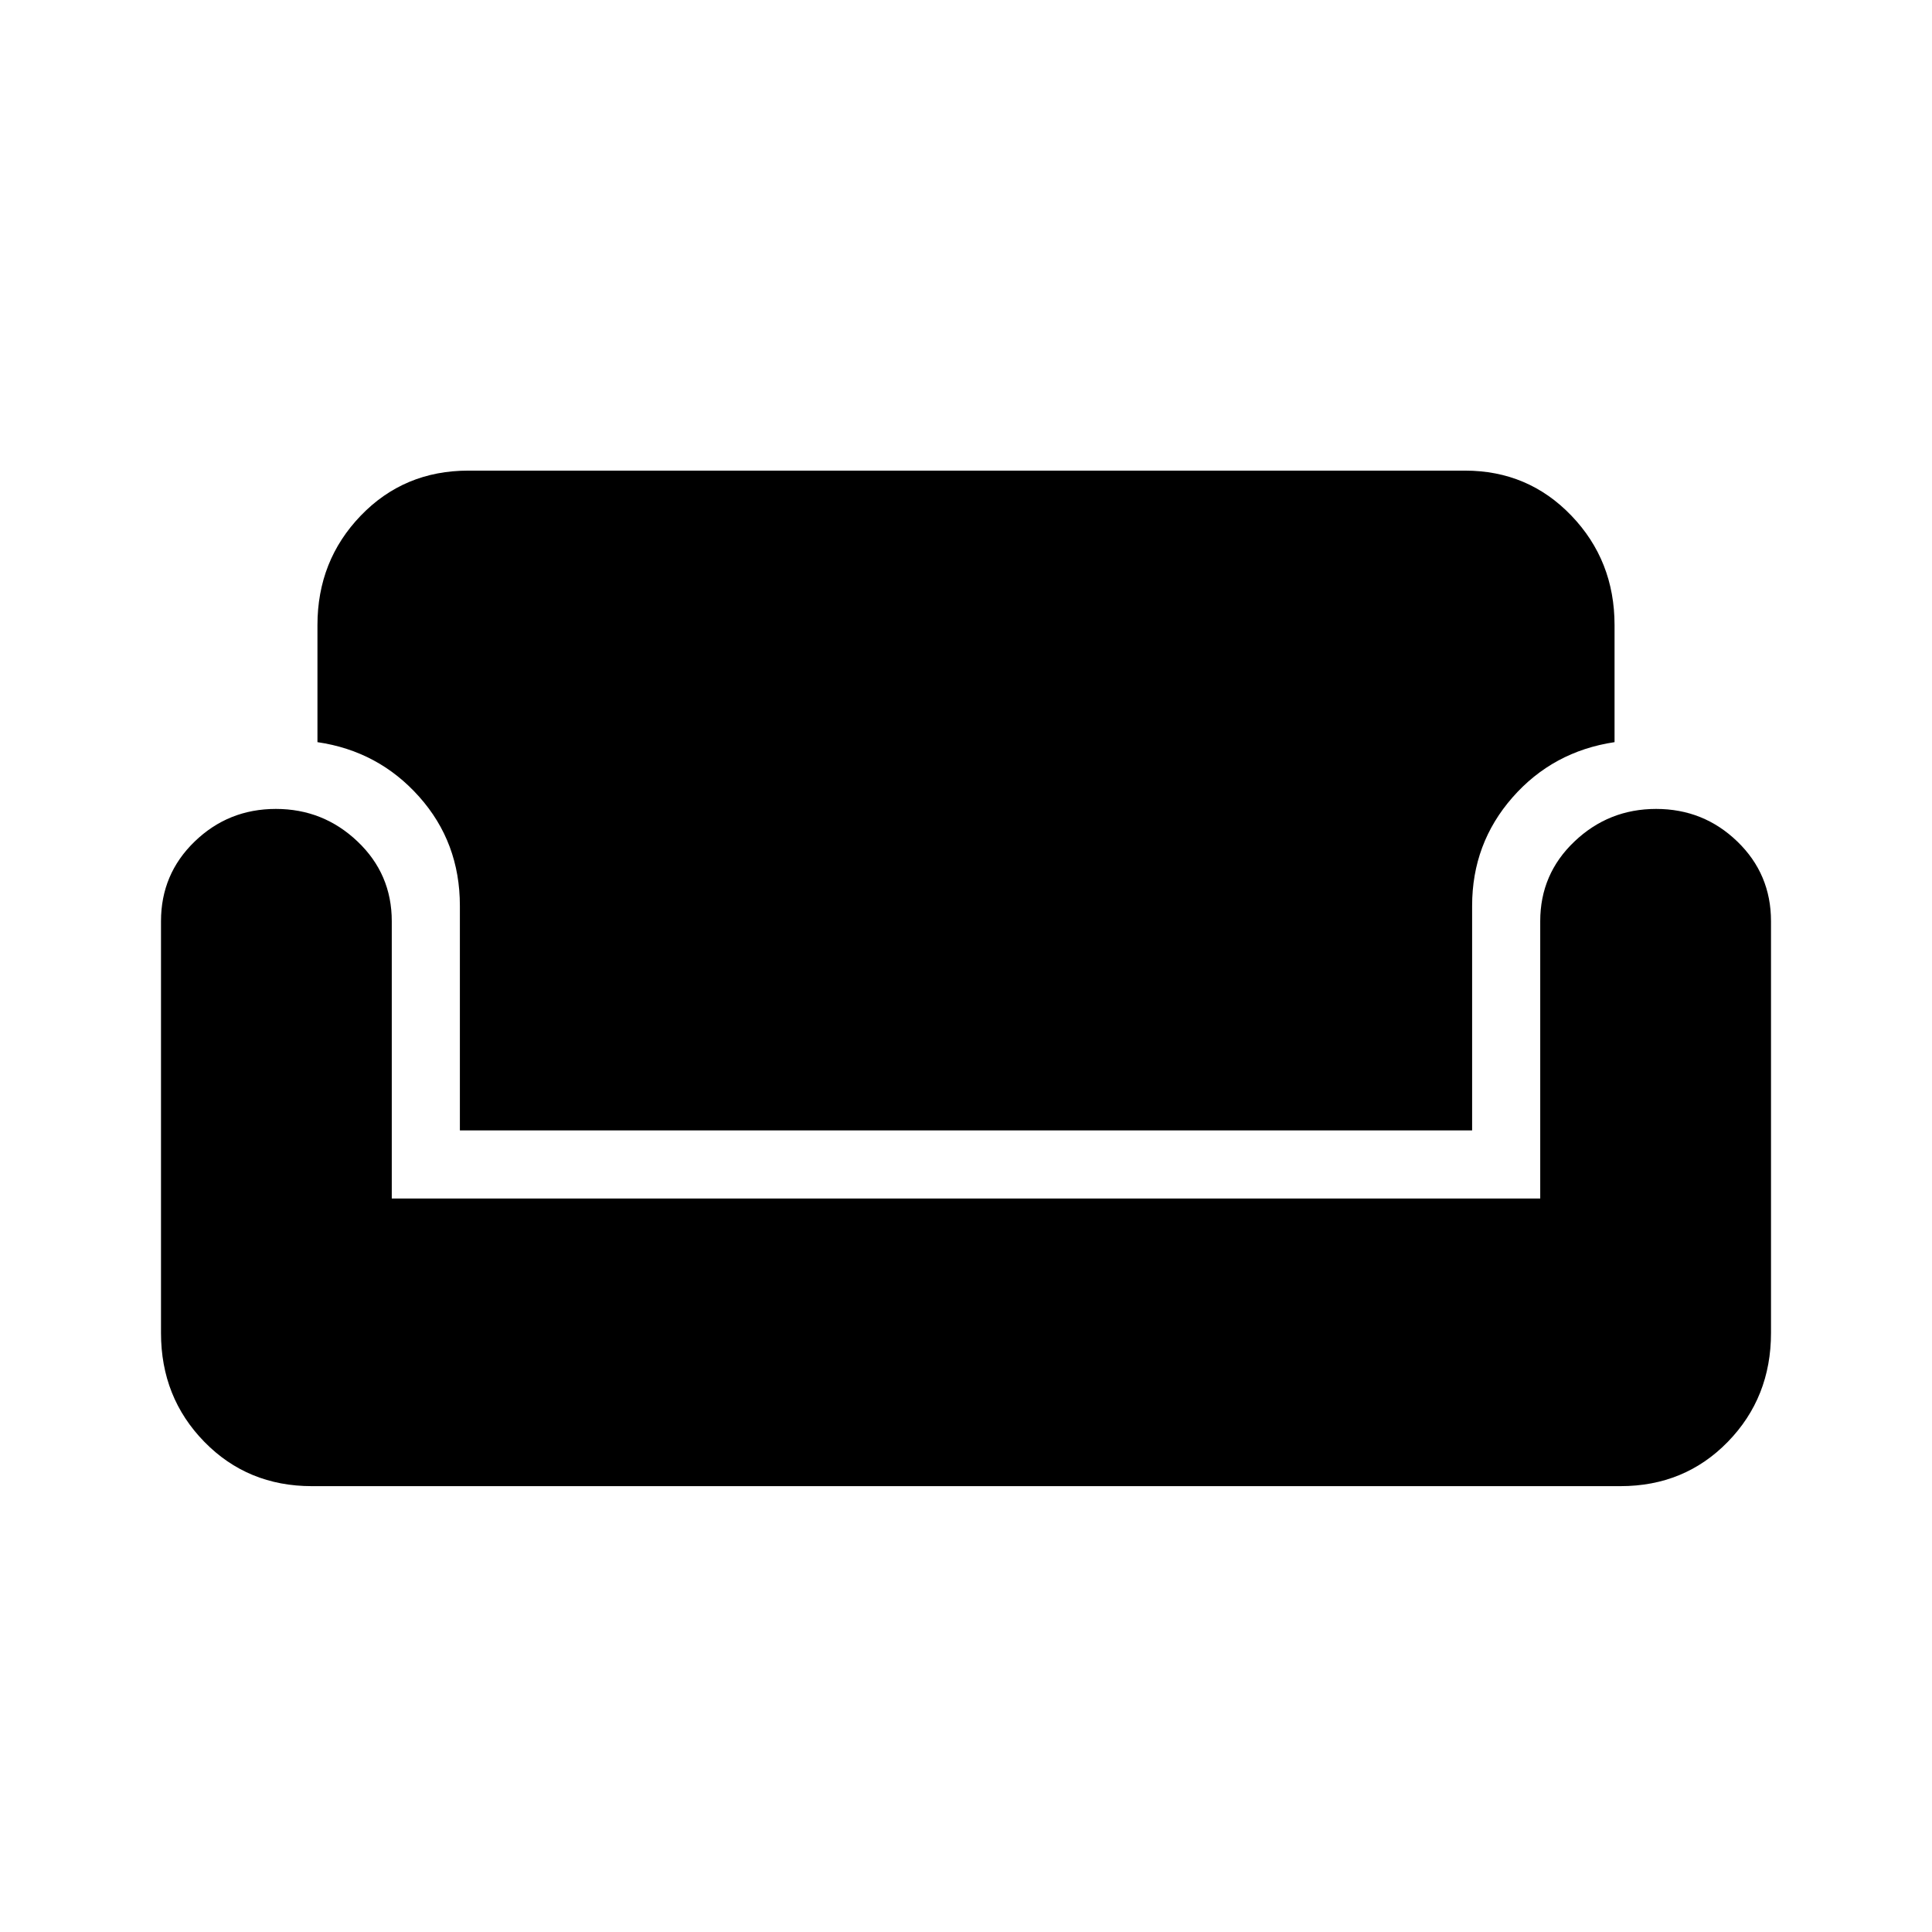 <svg xmlns="http://www.w3.org/2000/svg" height="40" viewBox="0 -960 960 960" width="40"><path d="M154.97-221.54q-31.89 0-53.43-22.02Q80-265.59 80-297.64v-204.62q0-23.46 16.76-39.62 16.75-16.17 40.32-16.17 23.56 0 40.57 16.17 17.02 16.16 17.02 39.62v137.8h570.66v-137.8q0-23.46 17.02-39.62 17.01-16.17 40.57-16.17 23.57 0 40.32 16.17Q880-525.72 880-502.26v204.62q0 32.05-21.46 54.08-21.46 22.02-53.36 22.02H154.97Zm73.54-176.77v-111.64q0-31.46-20.22-54.15-20.21-22.7-50.55-27.13v-58.15q0-32.06 21.54-54.42 21.54-22.35 53.44-22.35h495.23q31.38 0 52.84 22.35 21.47 22.36 21.47 54.42v58.15q-30.64 4.59-50.71 27.47-20.06 22.89-20.06 53.81v111.64H228.51Z"/></svg>